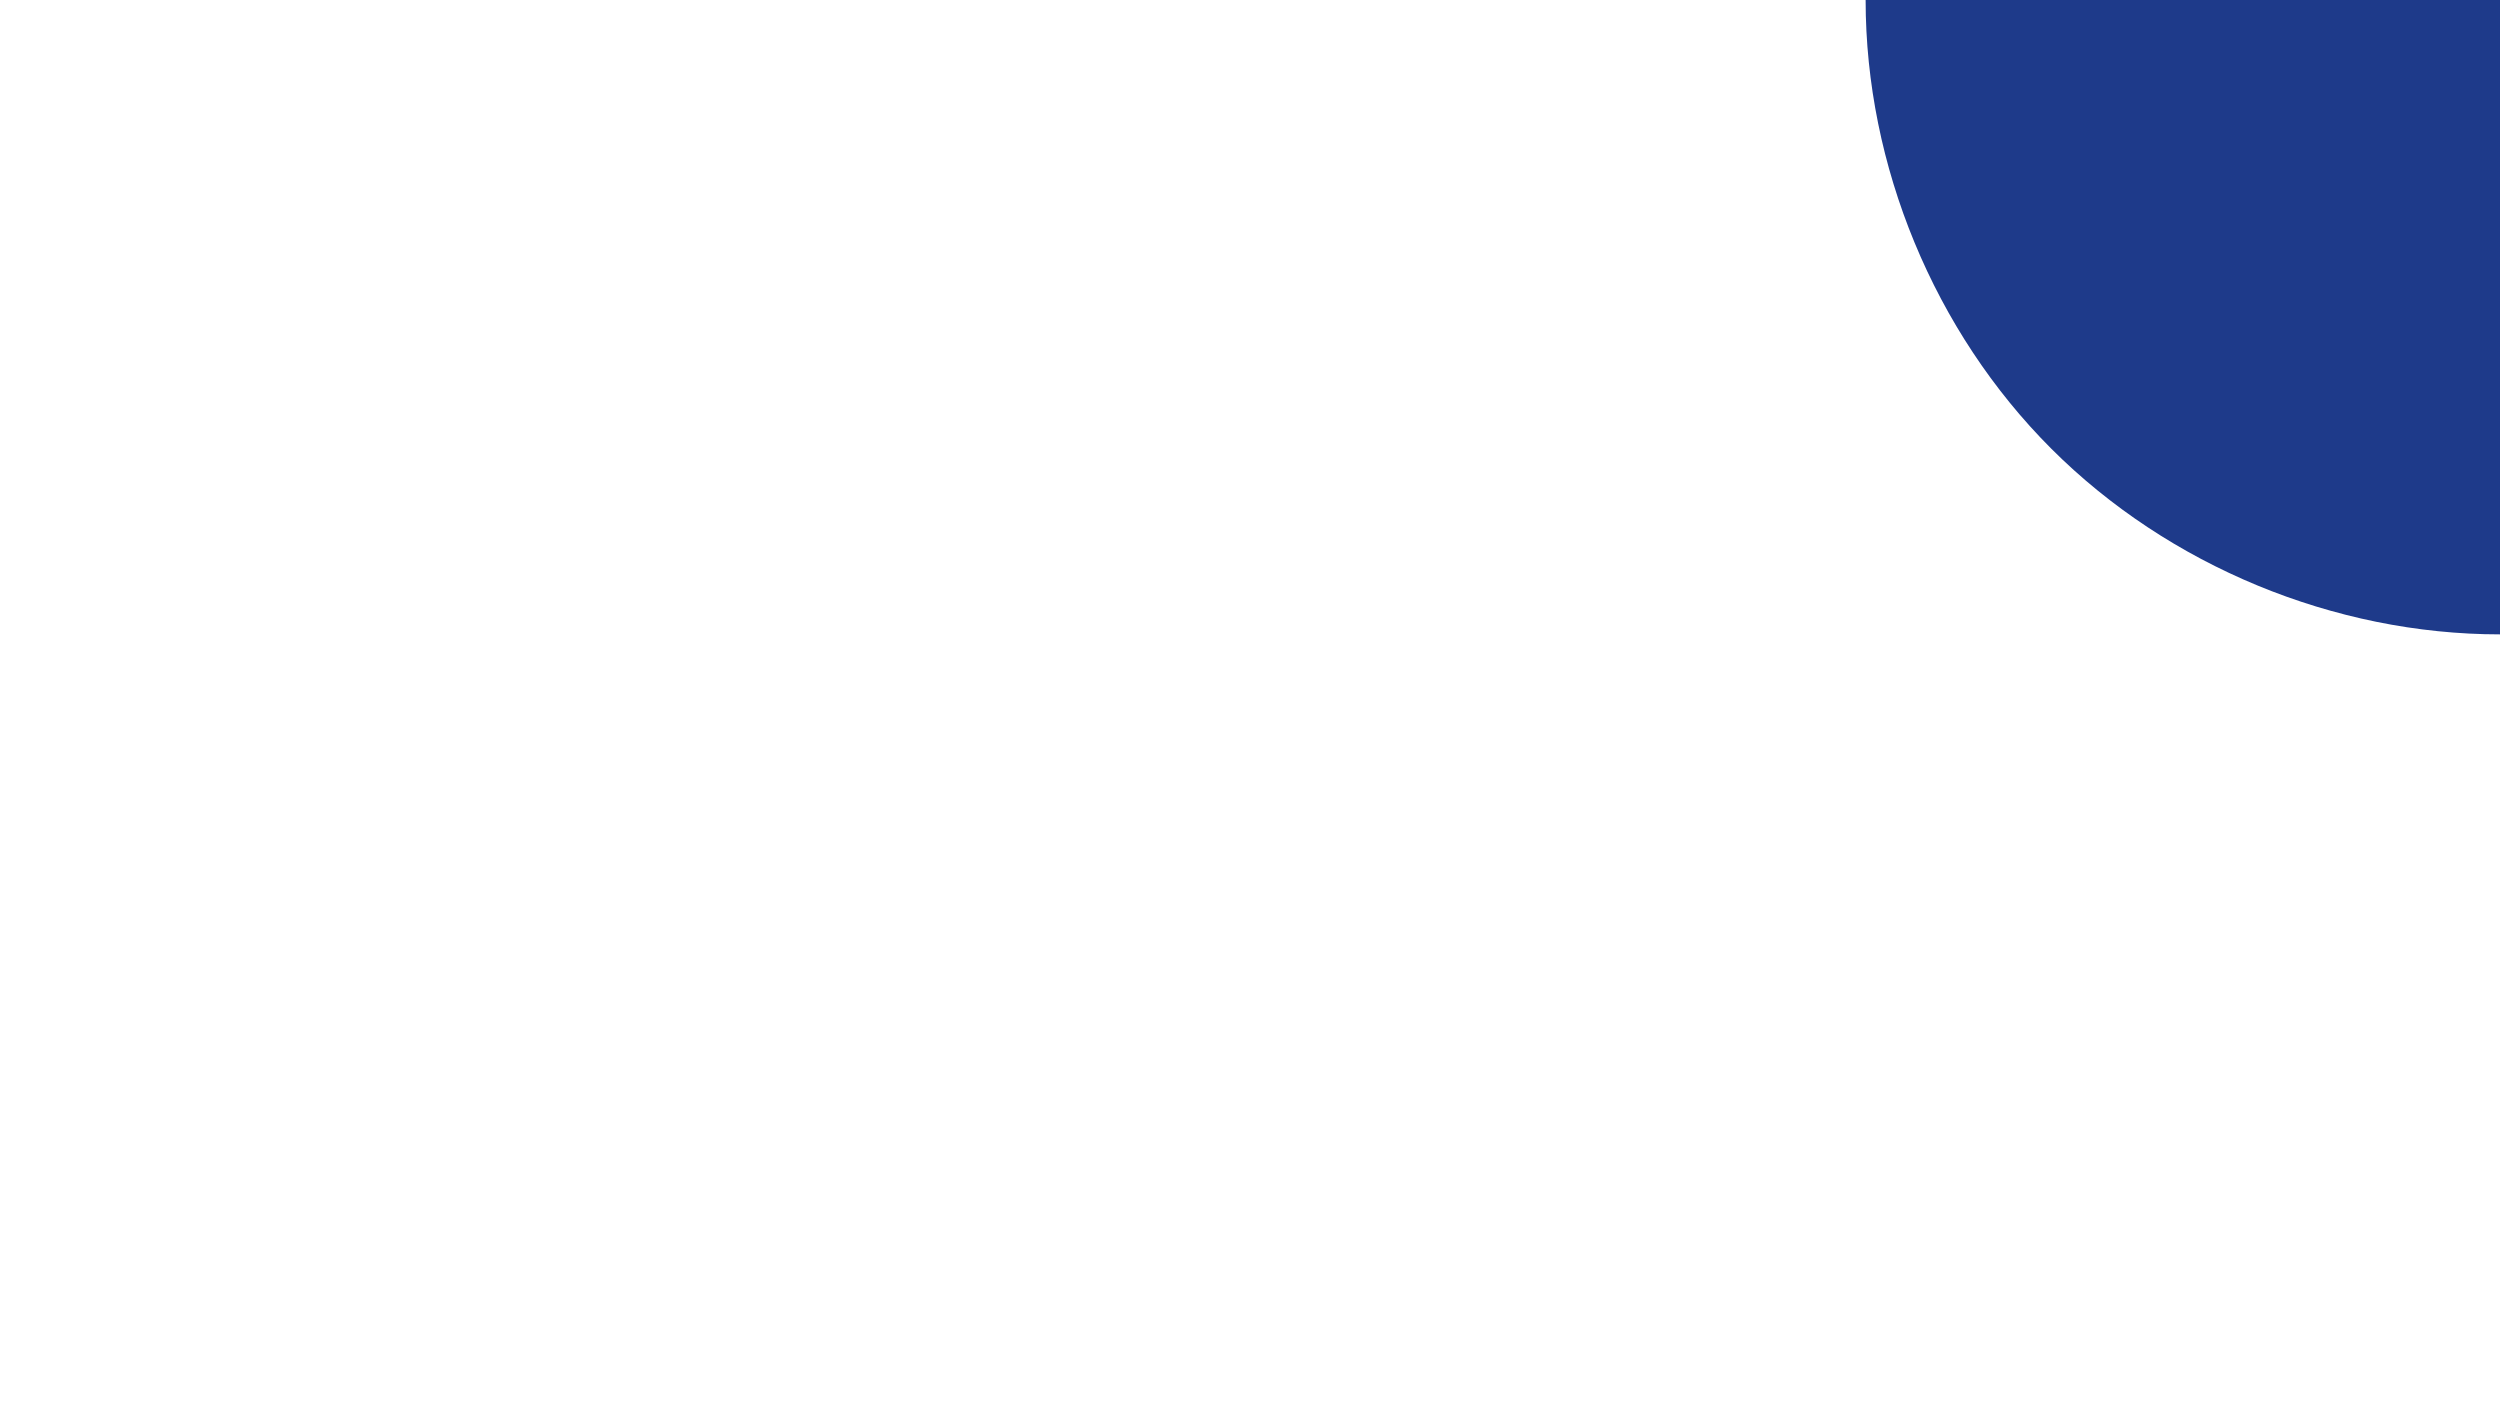 <svg id="visual" viewBox="0 0 960 540" width="960" height="540" xmlns="http://www.w3.org/2000/svg" xmlns:xlink="http://www.w3.org/1999/xlink" version="1.1"><rect x="0" y="0" width="960" height="540" fill="#ffffff"></rect><g transform="translate(960 0)"><path d="M172.3 -172.3C217.3 -127.3 243.6 -63.6 243.6 0C243.6 63.6 217.3 127.3 172.3 172.3C127.3 217.3 63.6 243.6 0 243.6C-63.6 243.6 -127.3 217.3 -172.3 172.3C-217.3 127.3 -243.6 63.6 -243.6 0C-243.6 -63.6 -217.3 -127.3 -172.3 -172.3C-127.3 -217.3 -63.6 -243.6 0 -243.6C63.6 -243.6 127.3 -217.3 172.3 -172.3" fill="#1e3a8a"></path></g></svg>